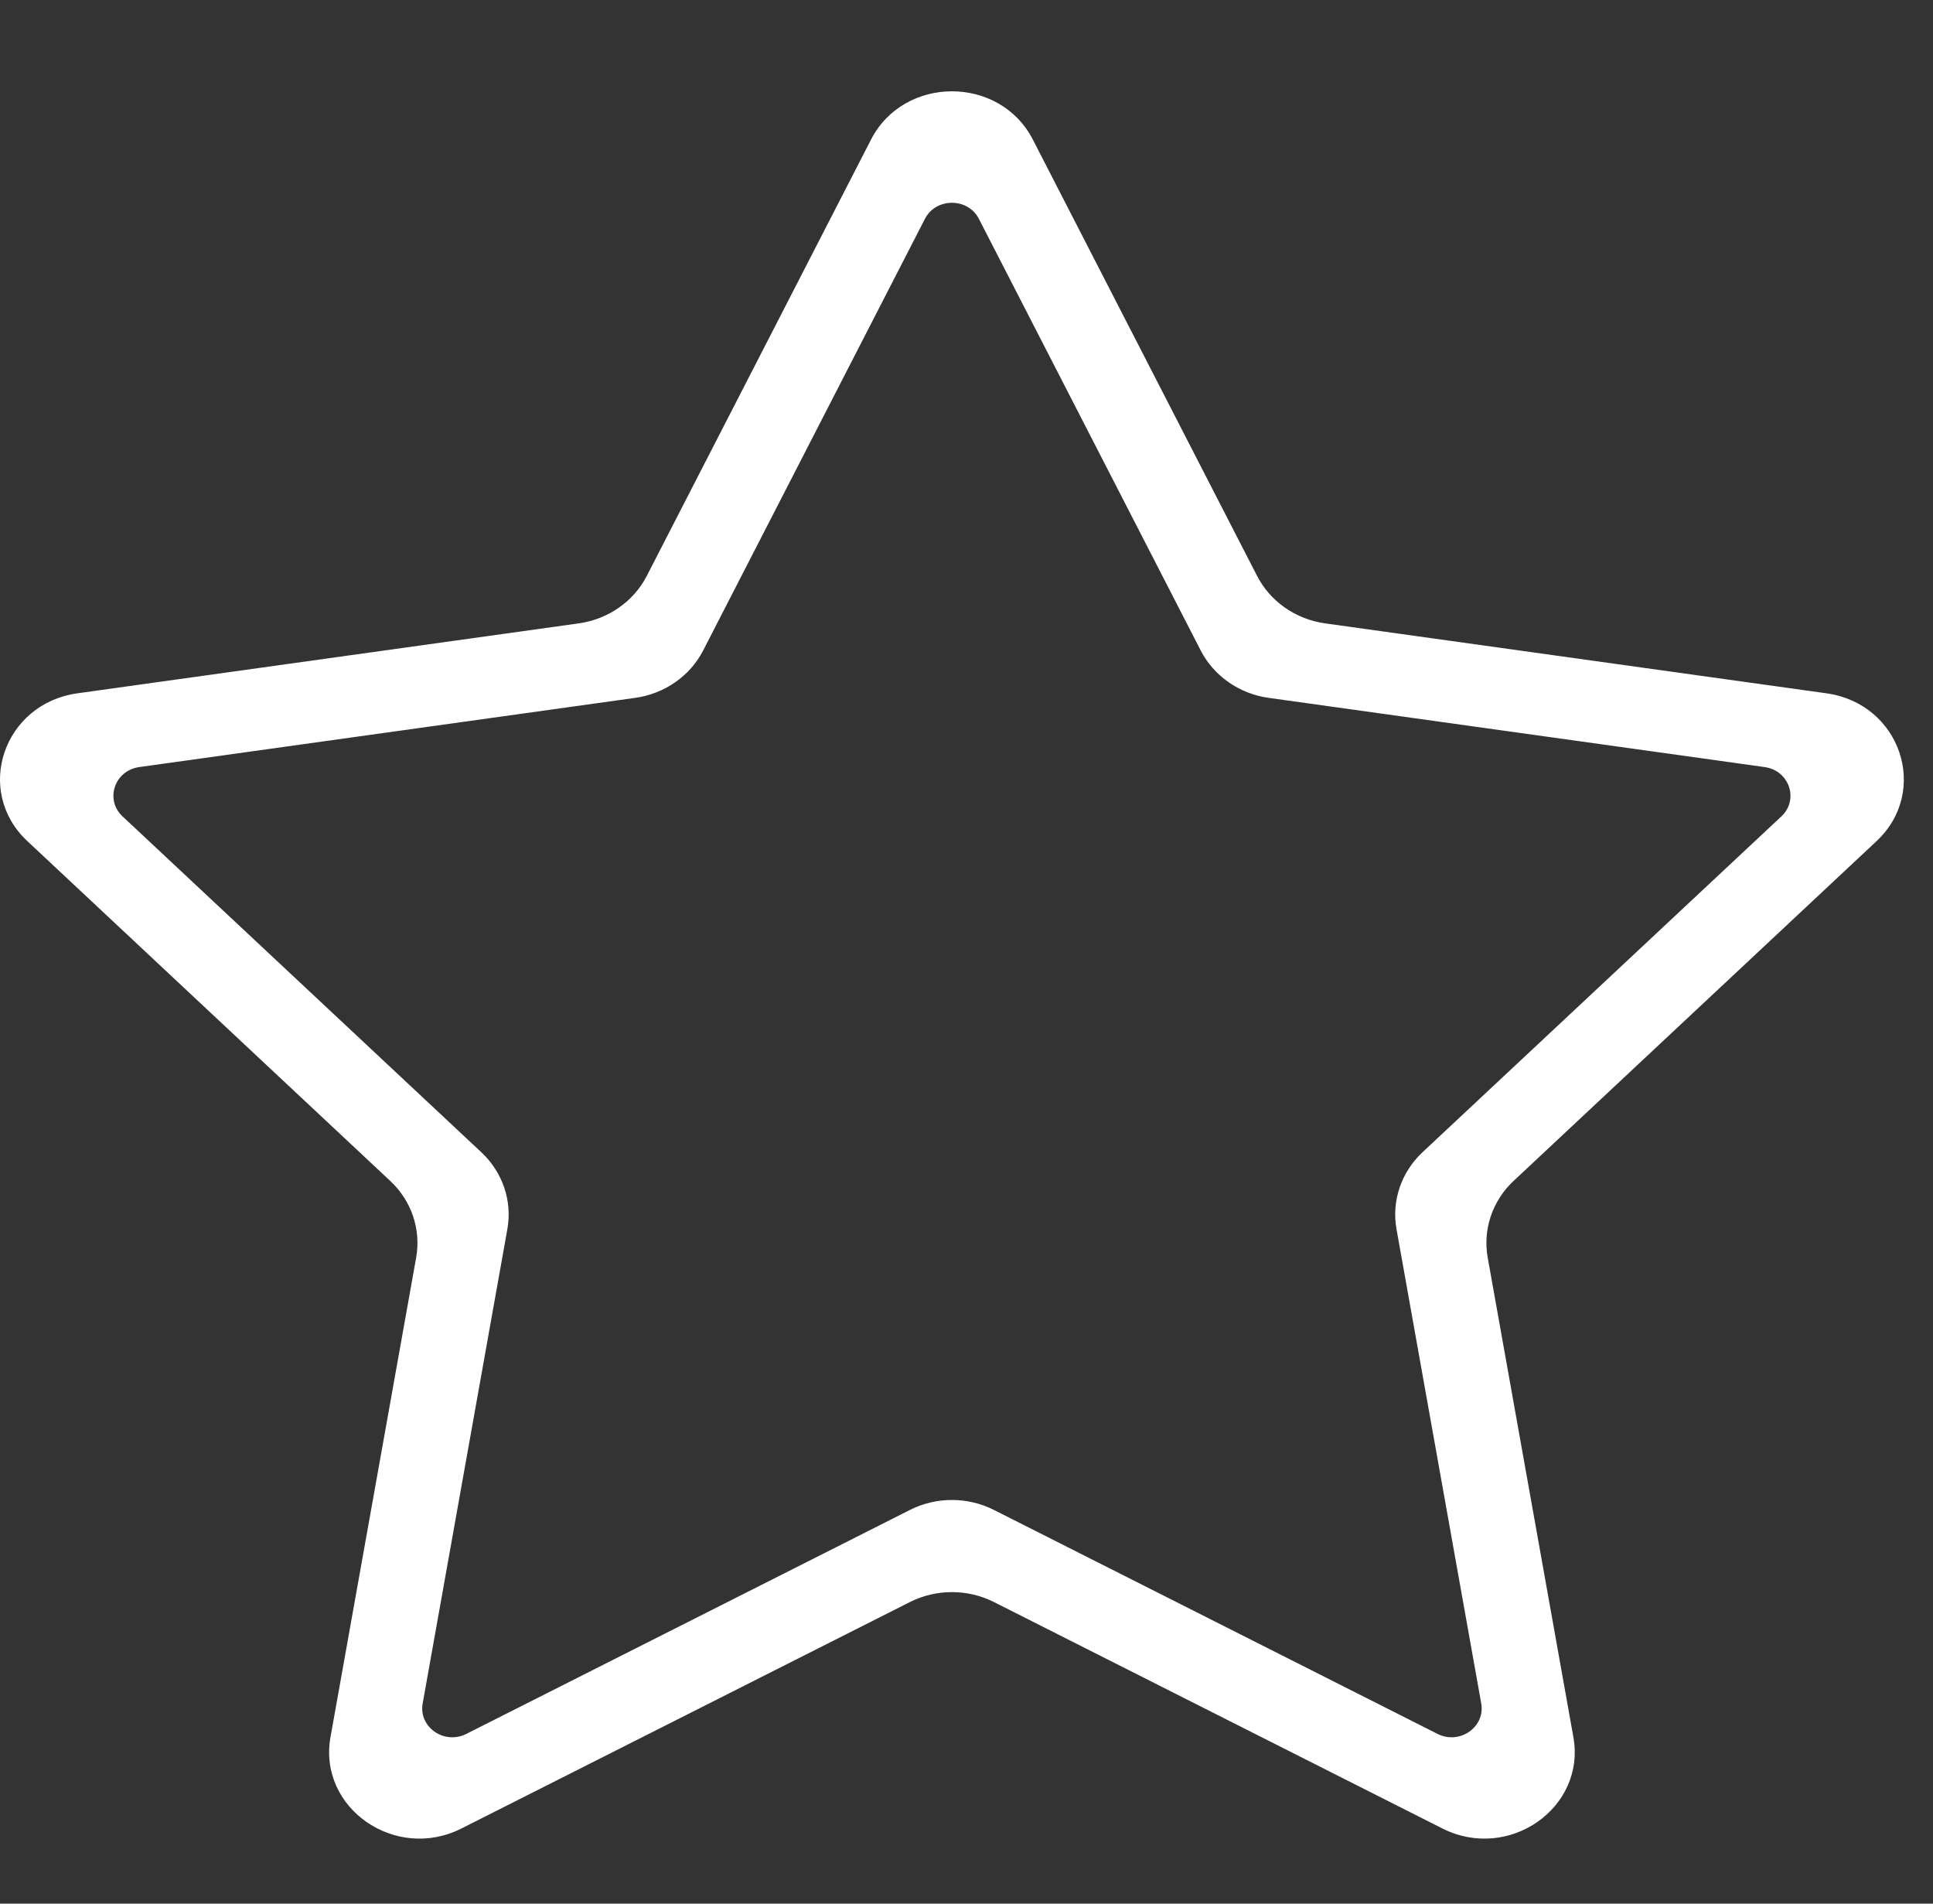 <?xml version="1.0" standalone="no"?><!DOCTYPE svg PUBLIC "-//W3C//DTD SVG 1.1//EN" "http://www.w3.org/Graphics/SVG/1.1/DTD/svg11.dtd"><svg t="1539944516004" class="icon" style="" viewBox="0 0 1040 1024" version="1.1" xmlns="http://www.w3.org/2000/svg" p-id="1932" xmlns:xlink="http://www.w3.org/1999/xlink" width="203.125" height="200"><rect x="0" y="0" width="1040" height="1024" fill="#333333" stroke="none"/><defs><style type="text/css"></style></defs><path d="M177.813 934.421l46.096-257.966c2.695-15.144-2.528-30.567-14.004-41.263L14.734 452.469c-28.841-26.953-12.947-73.968 26.898-79.524l269.749-37.623c15.837-2.224 29.509-11.754 36.593-25.508l120.648-234.71c17.811-34.65 69.271-34.65 87.082 0l120.648 234.71c7.086 13.754 20.756 23.283 36.566 25.508l269.775 37.623c39.82 5.557 55.712 52.571 26.926 79.524L814.393 635.192c-11.449 10.696-16.672 26.119-13.978 41.263l46.099 257.966c6.807 38.095-34.846 67.132-70.466 49.152l-241.296-121.814c-14.141-7.112-31.036-7.112-45.18 0l-241.296 121.814C212.655 1001.552 171.003 972.514 177.813 934.421L177.813 934.421zM534.752 812.218l238.684 120.479c11.864 6.002 25.758-3.695 23.507-16.366L751.345 661.142c-2.694-15.115 2.53-30.564 13.949-41.289l193.115-180.692c9.614-9.003 4.306-24.676-8.974-26.537l-266.859-37.233c-15.81-2.196-29.482-11.727-36.566-25.481L526.667 117.729c-5.947-11.533-23.091-11.533-29.037 0L378.316 349.909c-7.086 13.754-20.757 23.285-36.567 25.481L74.892 412.624c-13.28 1.861-18.561 17.534-8.974 26.508l193.086 180.721c11.448 10.724 16.671 26.174 13.975 41.289l-45.57 255.189c-2.277 12.671 11.588 22.367 23.481 16.366l238.682-120.479C503.716 805.075 520.61 805.075 534.752 812.218L534.752 812.218zM534.752 812.218" p-id="1933" fill="#ffffff"></path></svg>